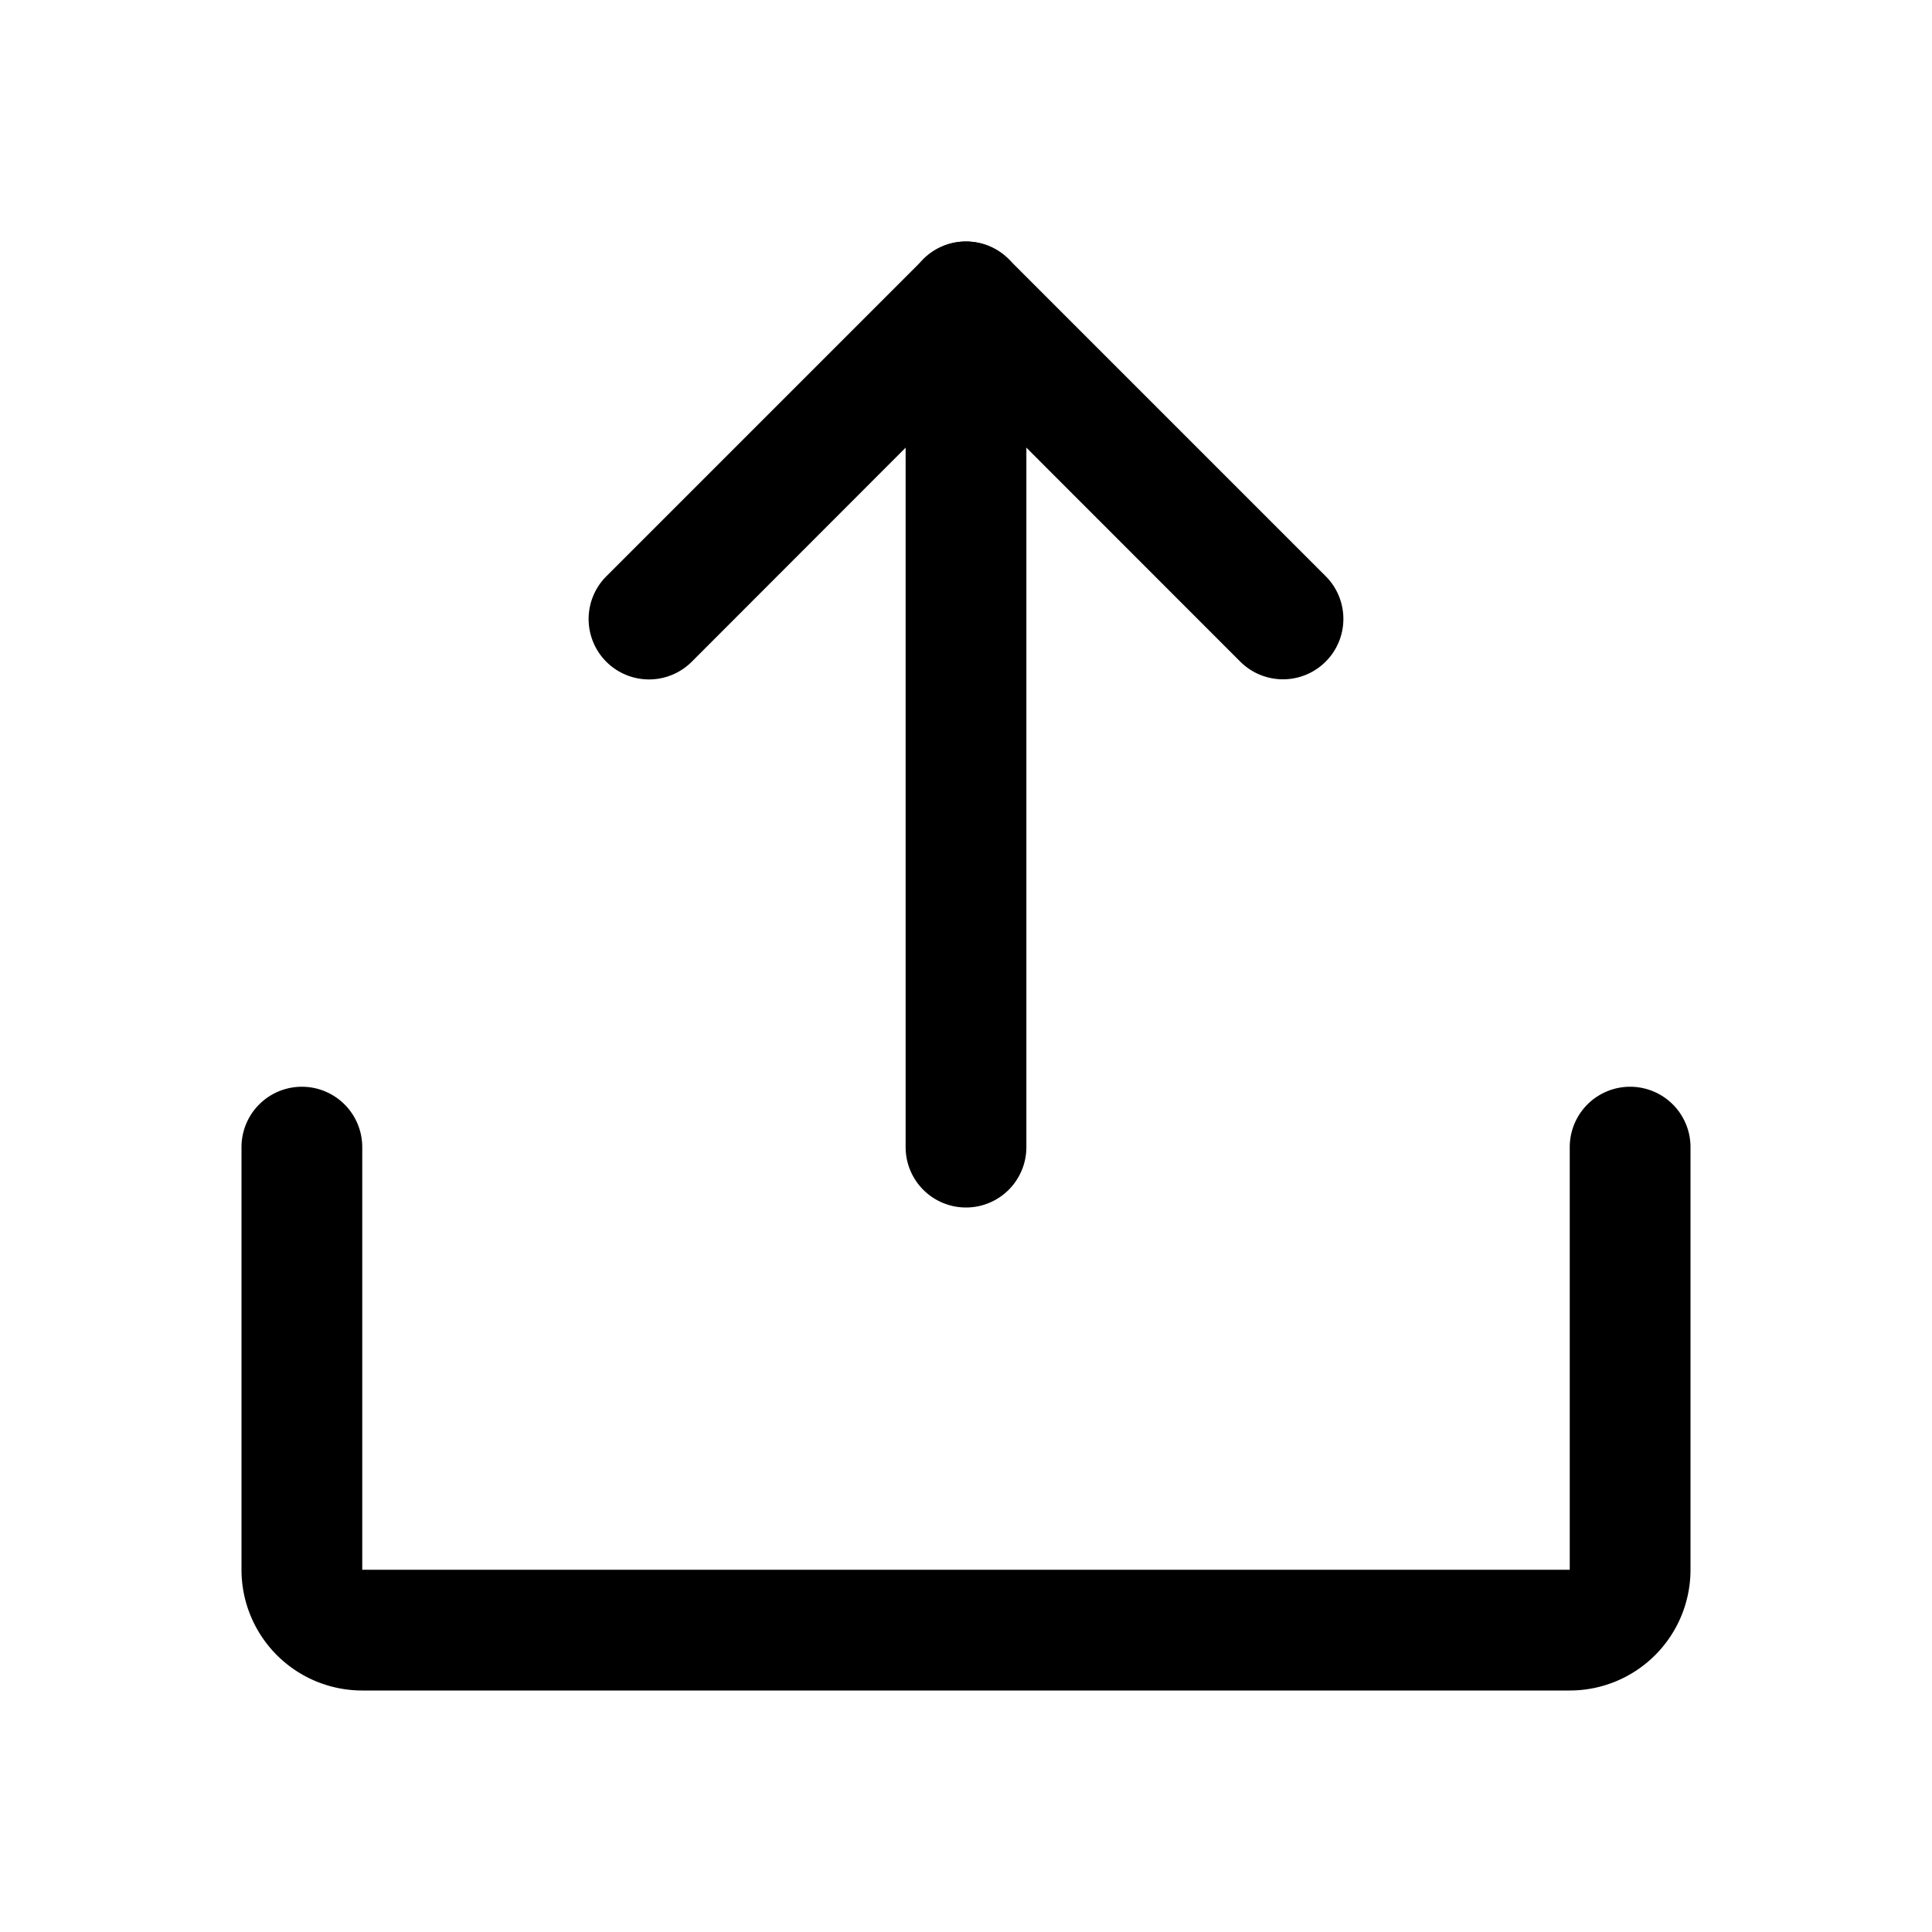 <svg xmlns="http://www.w3.org/2000/svg" width="16" height="16" fill="currentColor" viewBox="0 0 16 16">
  <path fill="currentColor" fill-rule="evenodd" d="M7.646 2.147a.5.5 0 0 1 .708 0l2.625 2.625a.5.5 0 0 1-.708.707L8 3.207 5.729 5.48a.5.5 0 1 1-.708-.707l2.625-2.625Z" clip-rule="evenodd"/>
  <path fill="currentColor" fill-rule="evenodd" d="M8 2a.5.5 0 0 1 .5.5v7a.5.5 0 0 1-1 0v-7A.5.5 0 0 1 8 2Z" clip-rule="evenodd"/>
  <path fill="currentColor" fill-rule="evenodd" d="M2.5 9a.5.5 0 0 1 .5.5V13h10V9.5a.5.5 0 0 1 1 0V13a1 1 0 0 1-1 1H3a1 1 0 0 1-1-1V9.5a.5.5 0 0 1 .5-.5Z" clip-rule="evenodd"/>
</svg>
